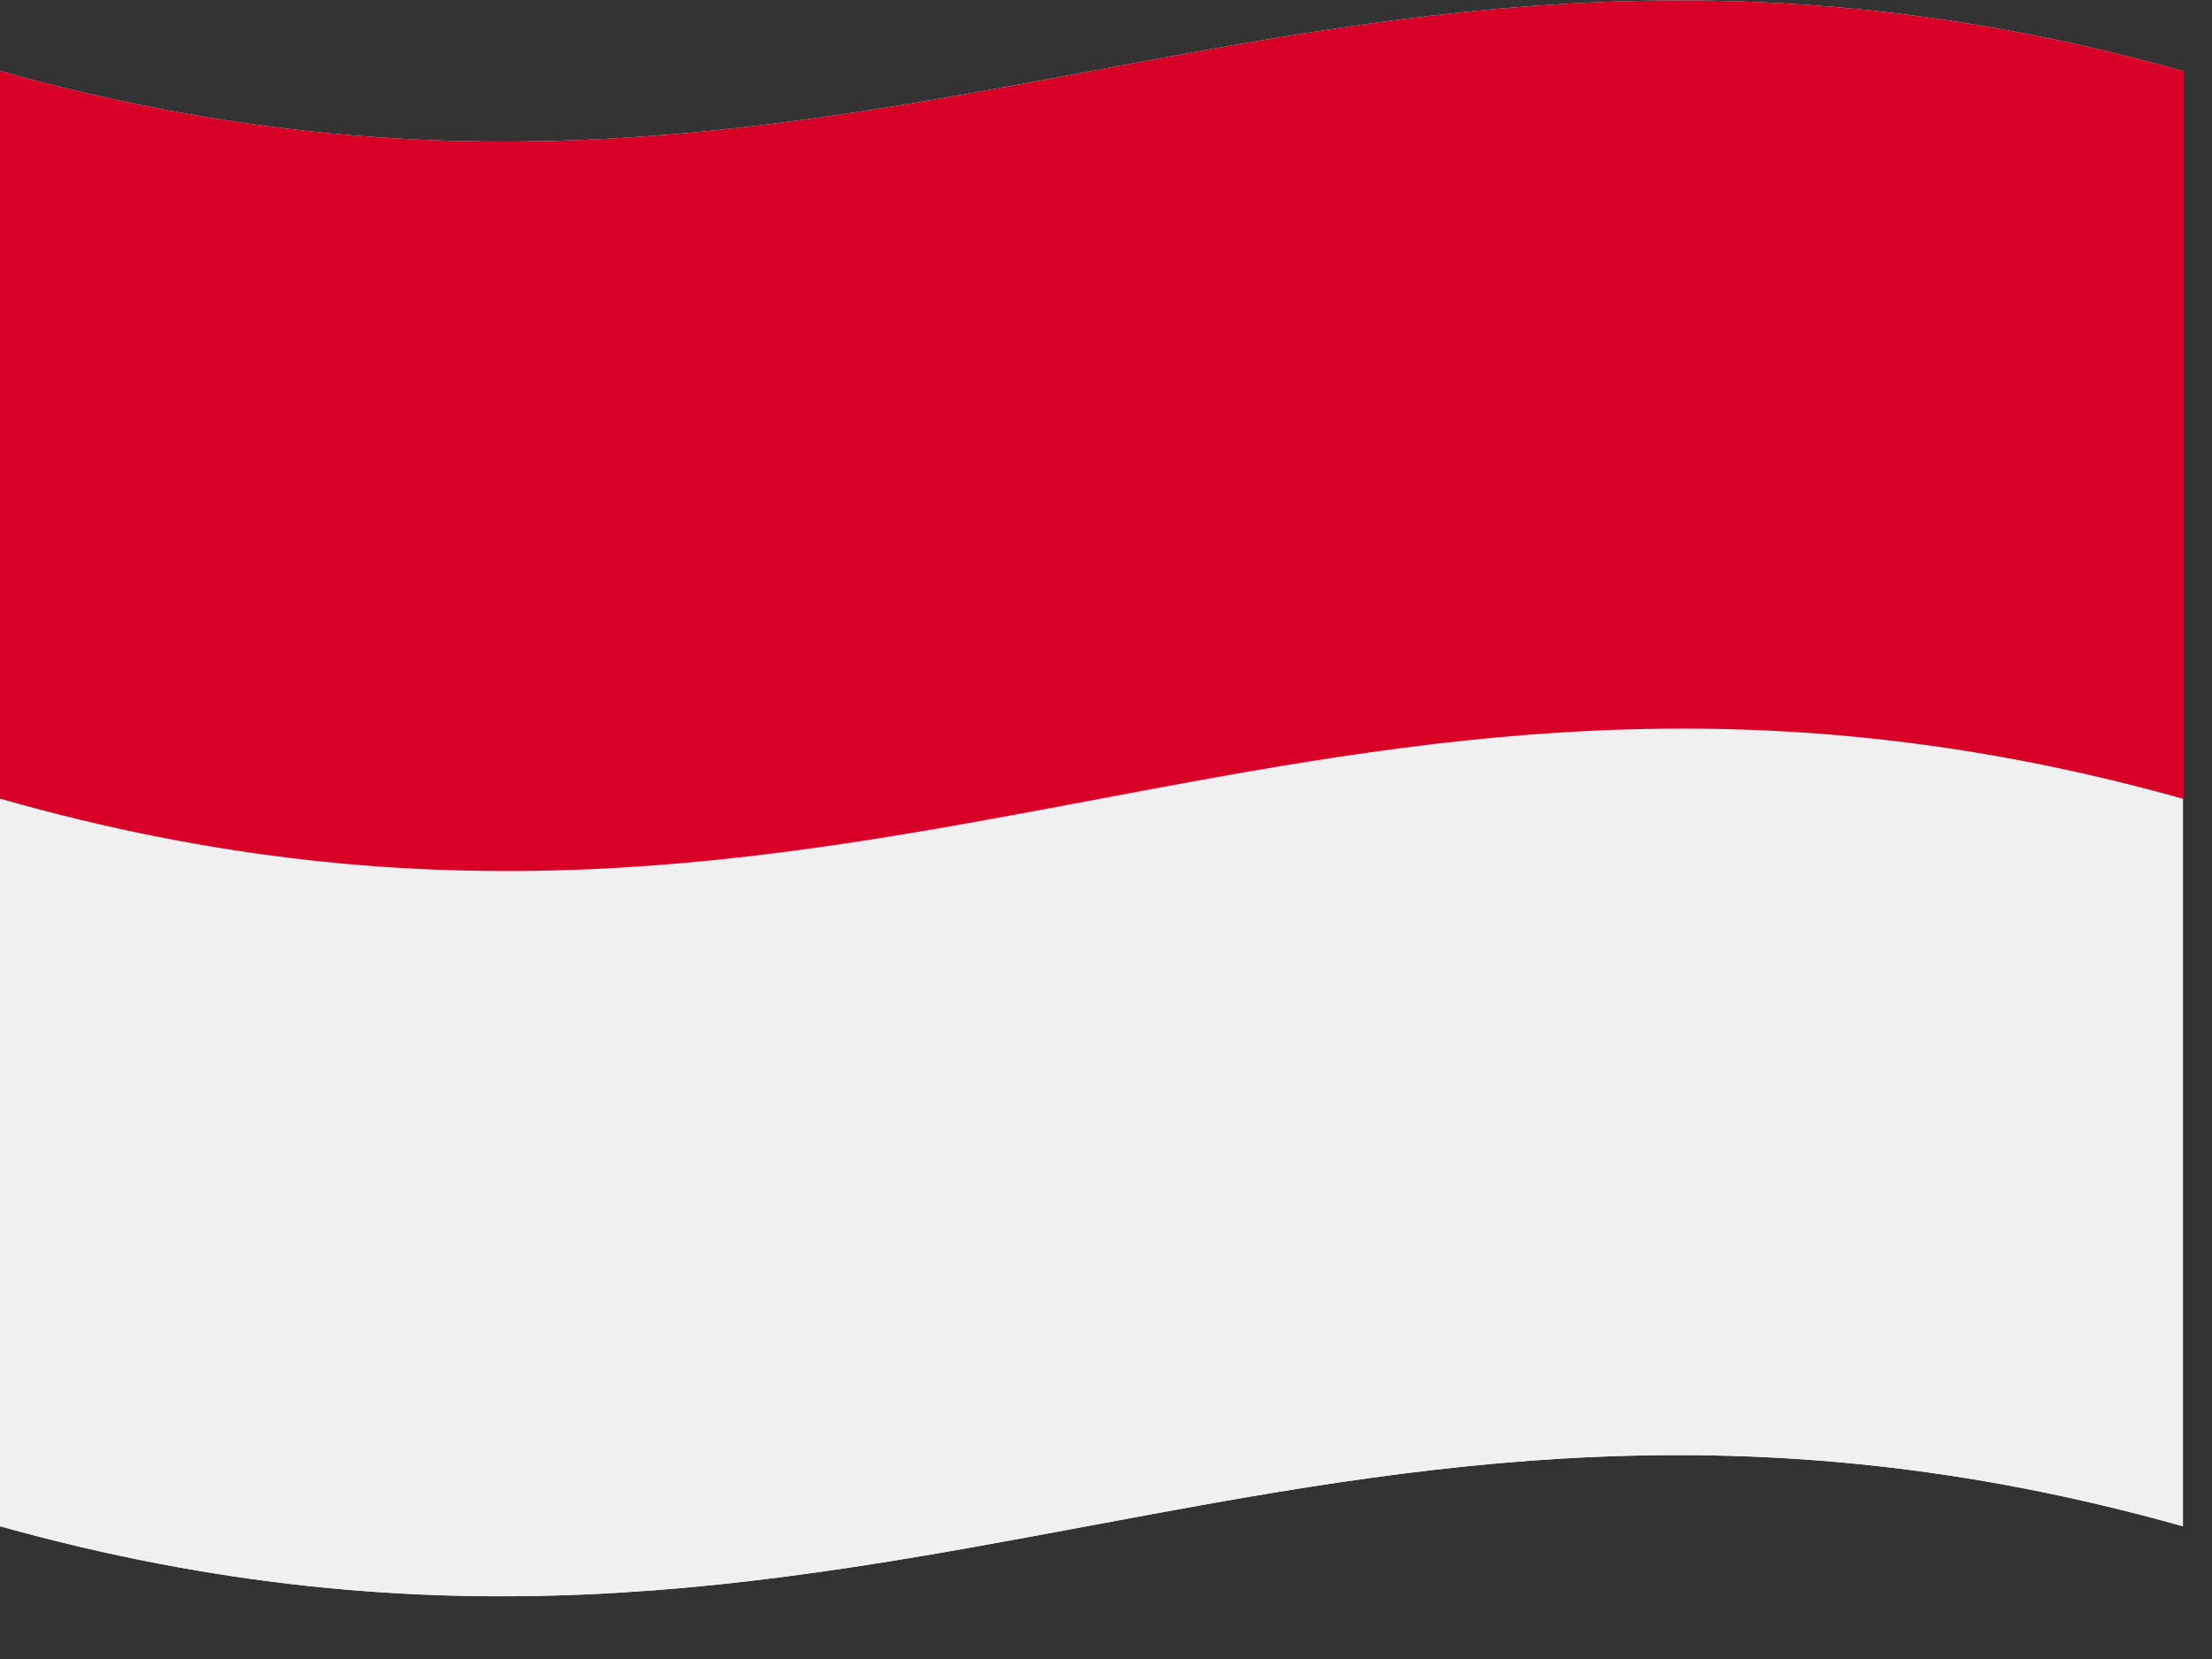 <svg xmlns="http://www.w3.org/2000/svg" width="20" height="15" viewBox="0 0 20 15">
    <rect x="0" y="0" width="20" height="15" fill="#333333" stroke="none"/>
    <g fill="none" fill-rule="nonzero">
        <path fill="#F0F0F0" d="M0 .642c7.895 2.21 11.842-2.21 19.737 0V13.8C11.842 11.579 7.895 16 0 13.8V.642z"/>
        <path fill="#F0F0F0" d="M0 7.221c7.895 2.21 11.842-2.21 19.737 0V13.8C11.842 11.579 7.895 16 0 13.8V7.221z"/>
        <path fill="#D80027" d="M0 .642c7.895 2.21 11.842-2.21 19.737 0v6.58C11.842 5.01 7.895 9.473 0 7.221V.641z"/>
    </g>
</svg>
